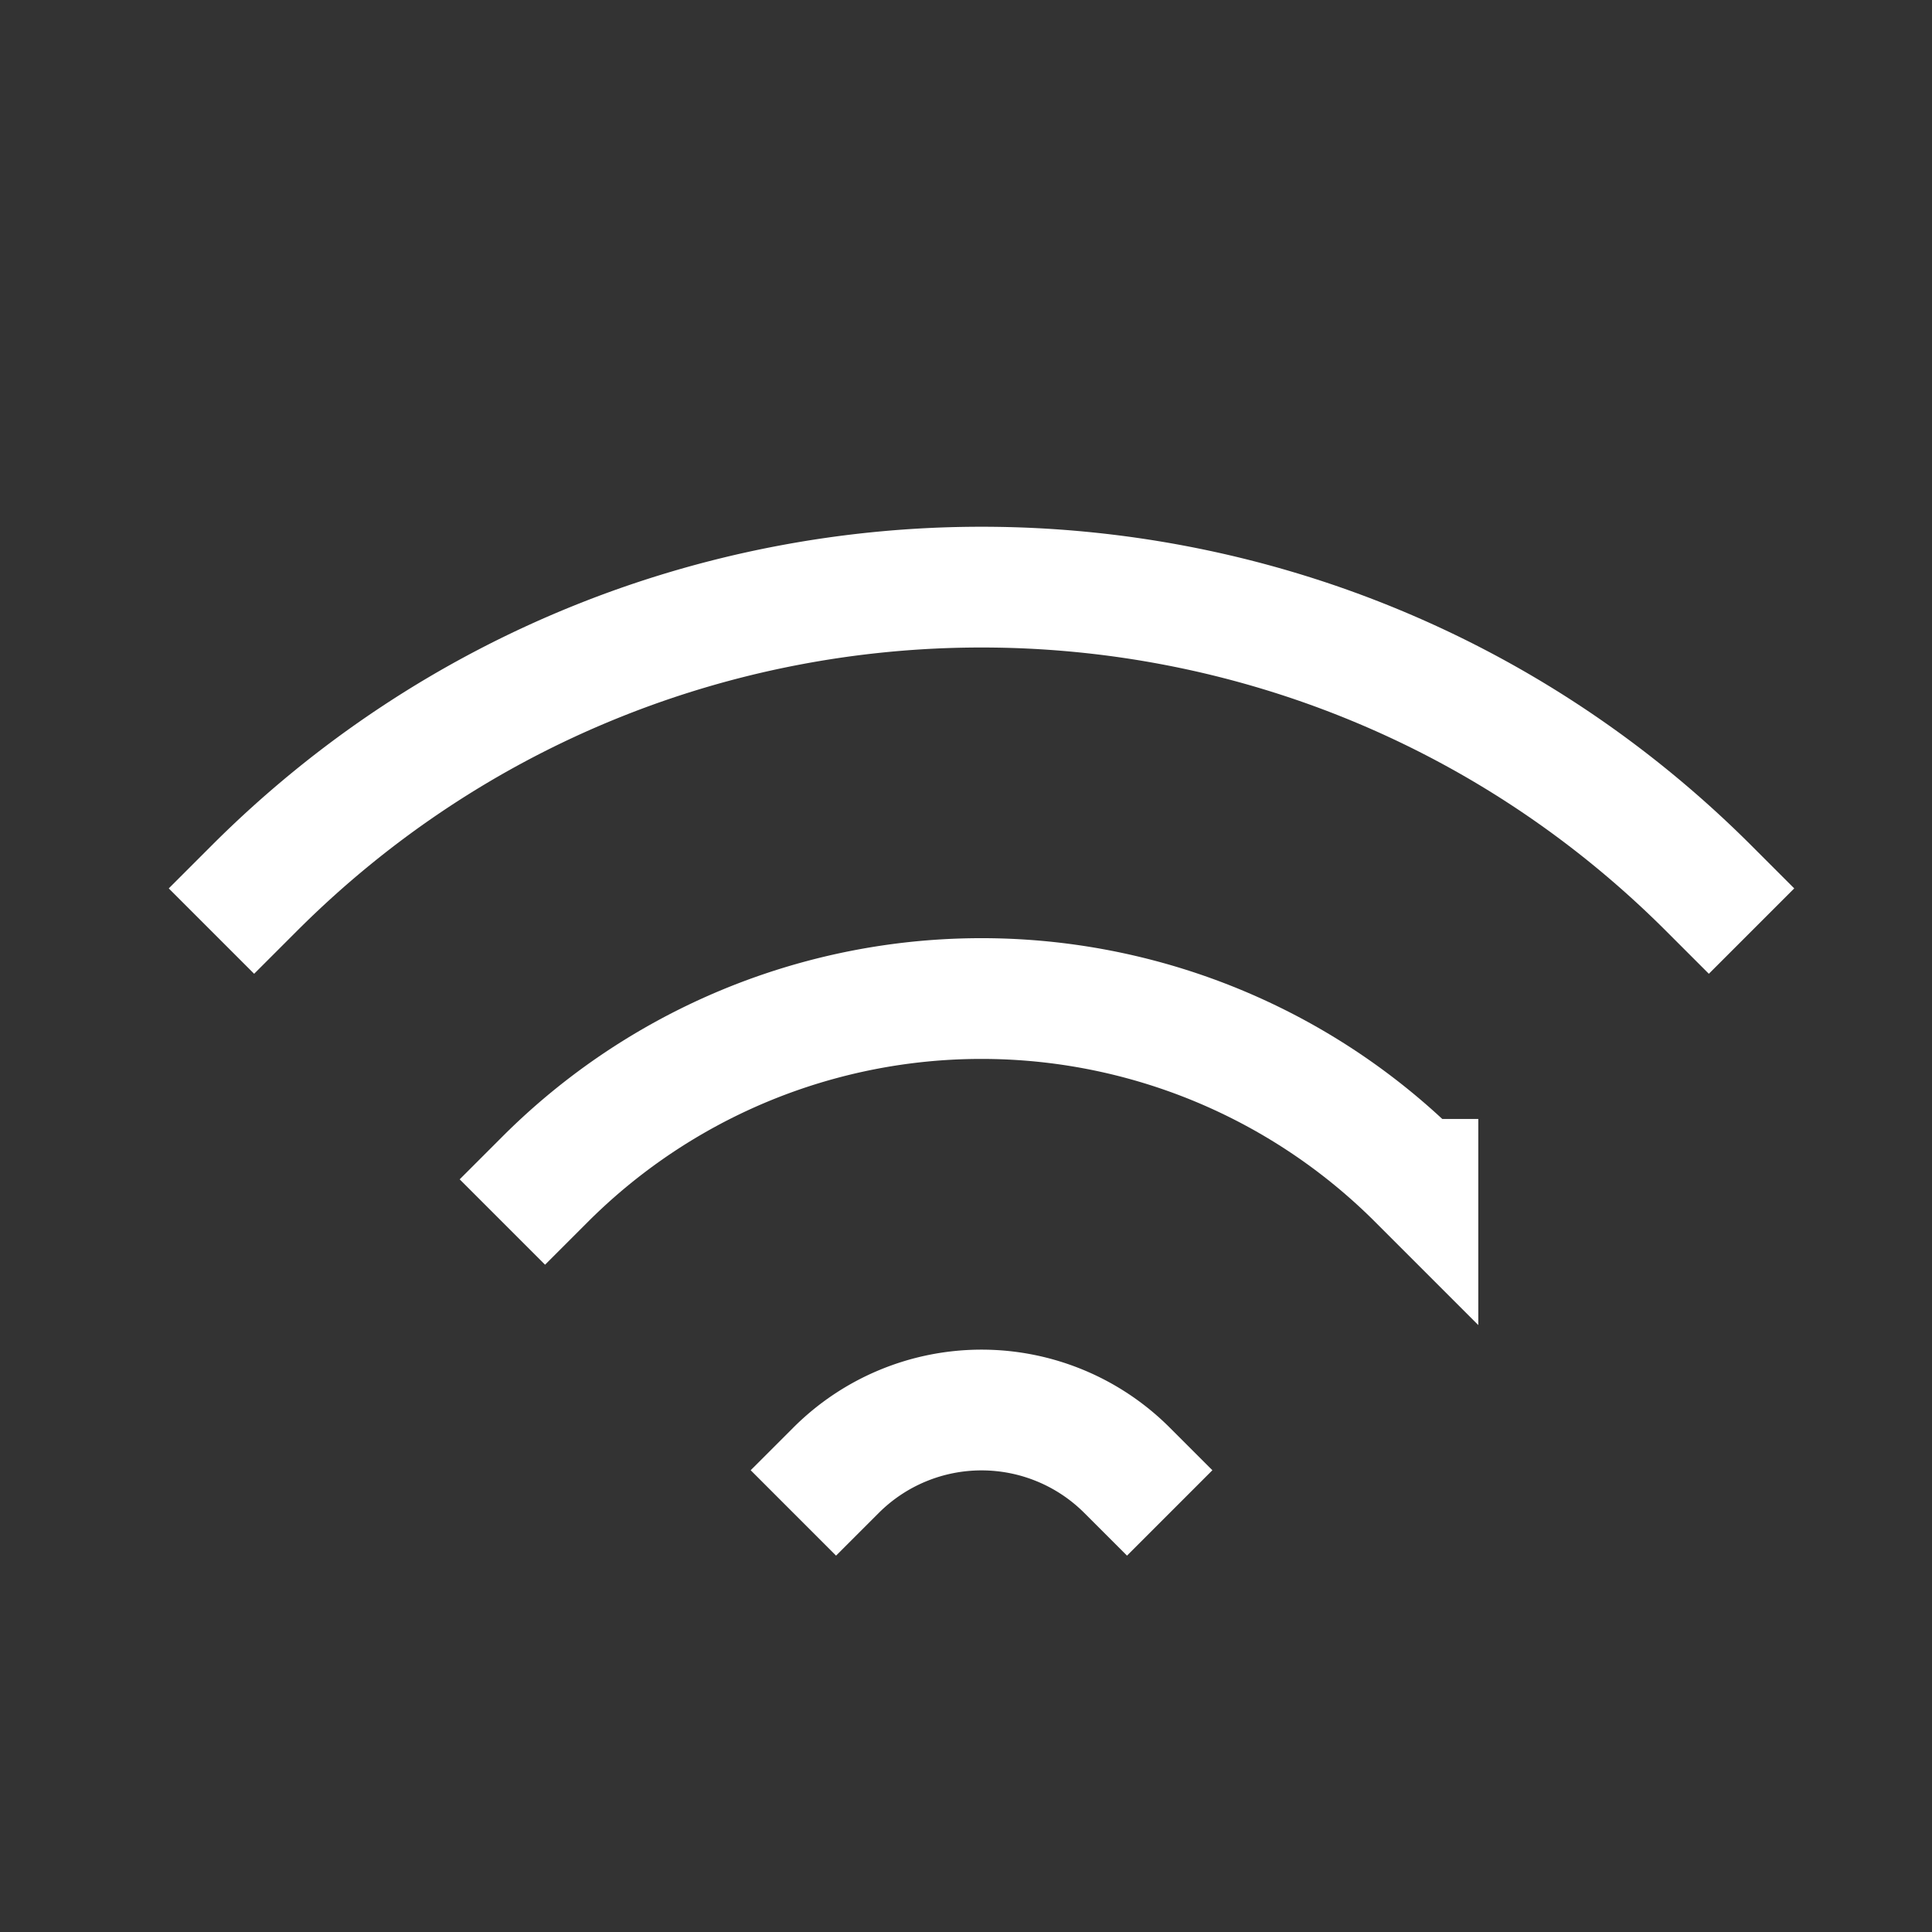<svg xmlns="http://www.w3.org/2000/svg" width="48" height="48" viewBox="0 0 24 24" aria-labelledby="wifiIconTitle" stroke="#fff" stroke-width="1.5" stroke-linecap="square" fill="none" color="#fff"><rect x="0" y="0" width="24" height="24" fill="#333333" stroke="none"/><path d="M21.228 11.036c-4.99-4.99-13.081-4.99-18.071 0m14.457 3.614a7.667 7.667 0 00-10.843 0M14 18.264a2.556 2.556 0 00-3.614 0"/></svg>